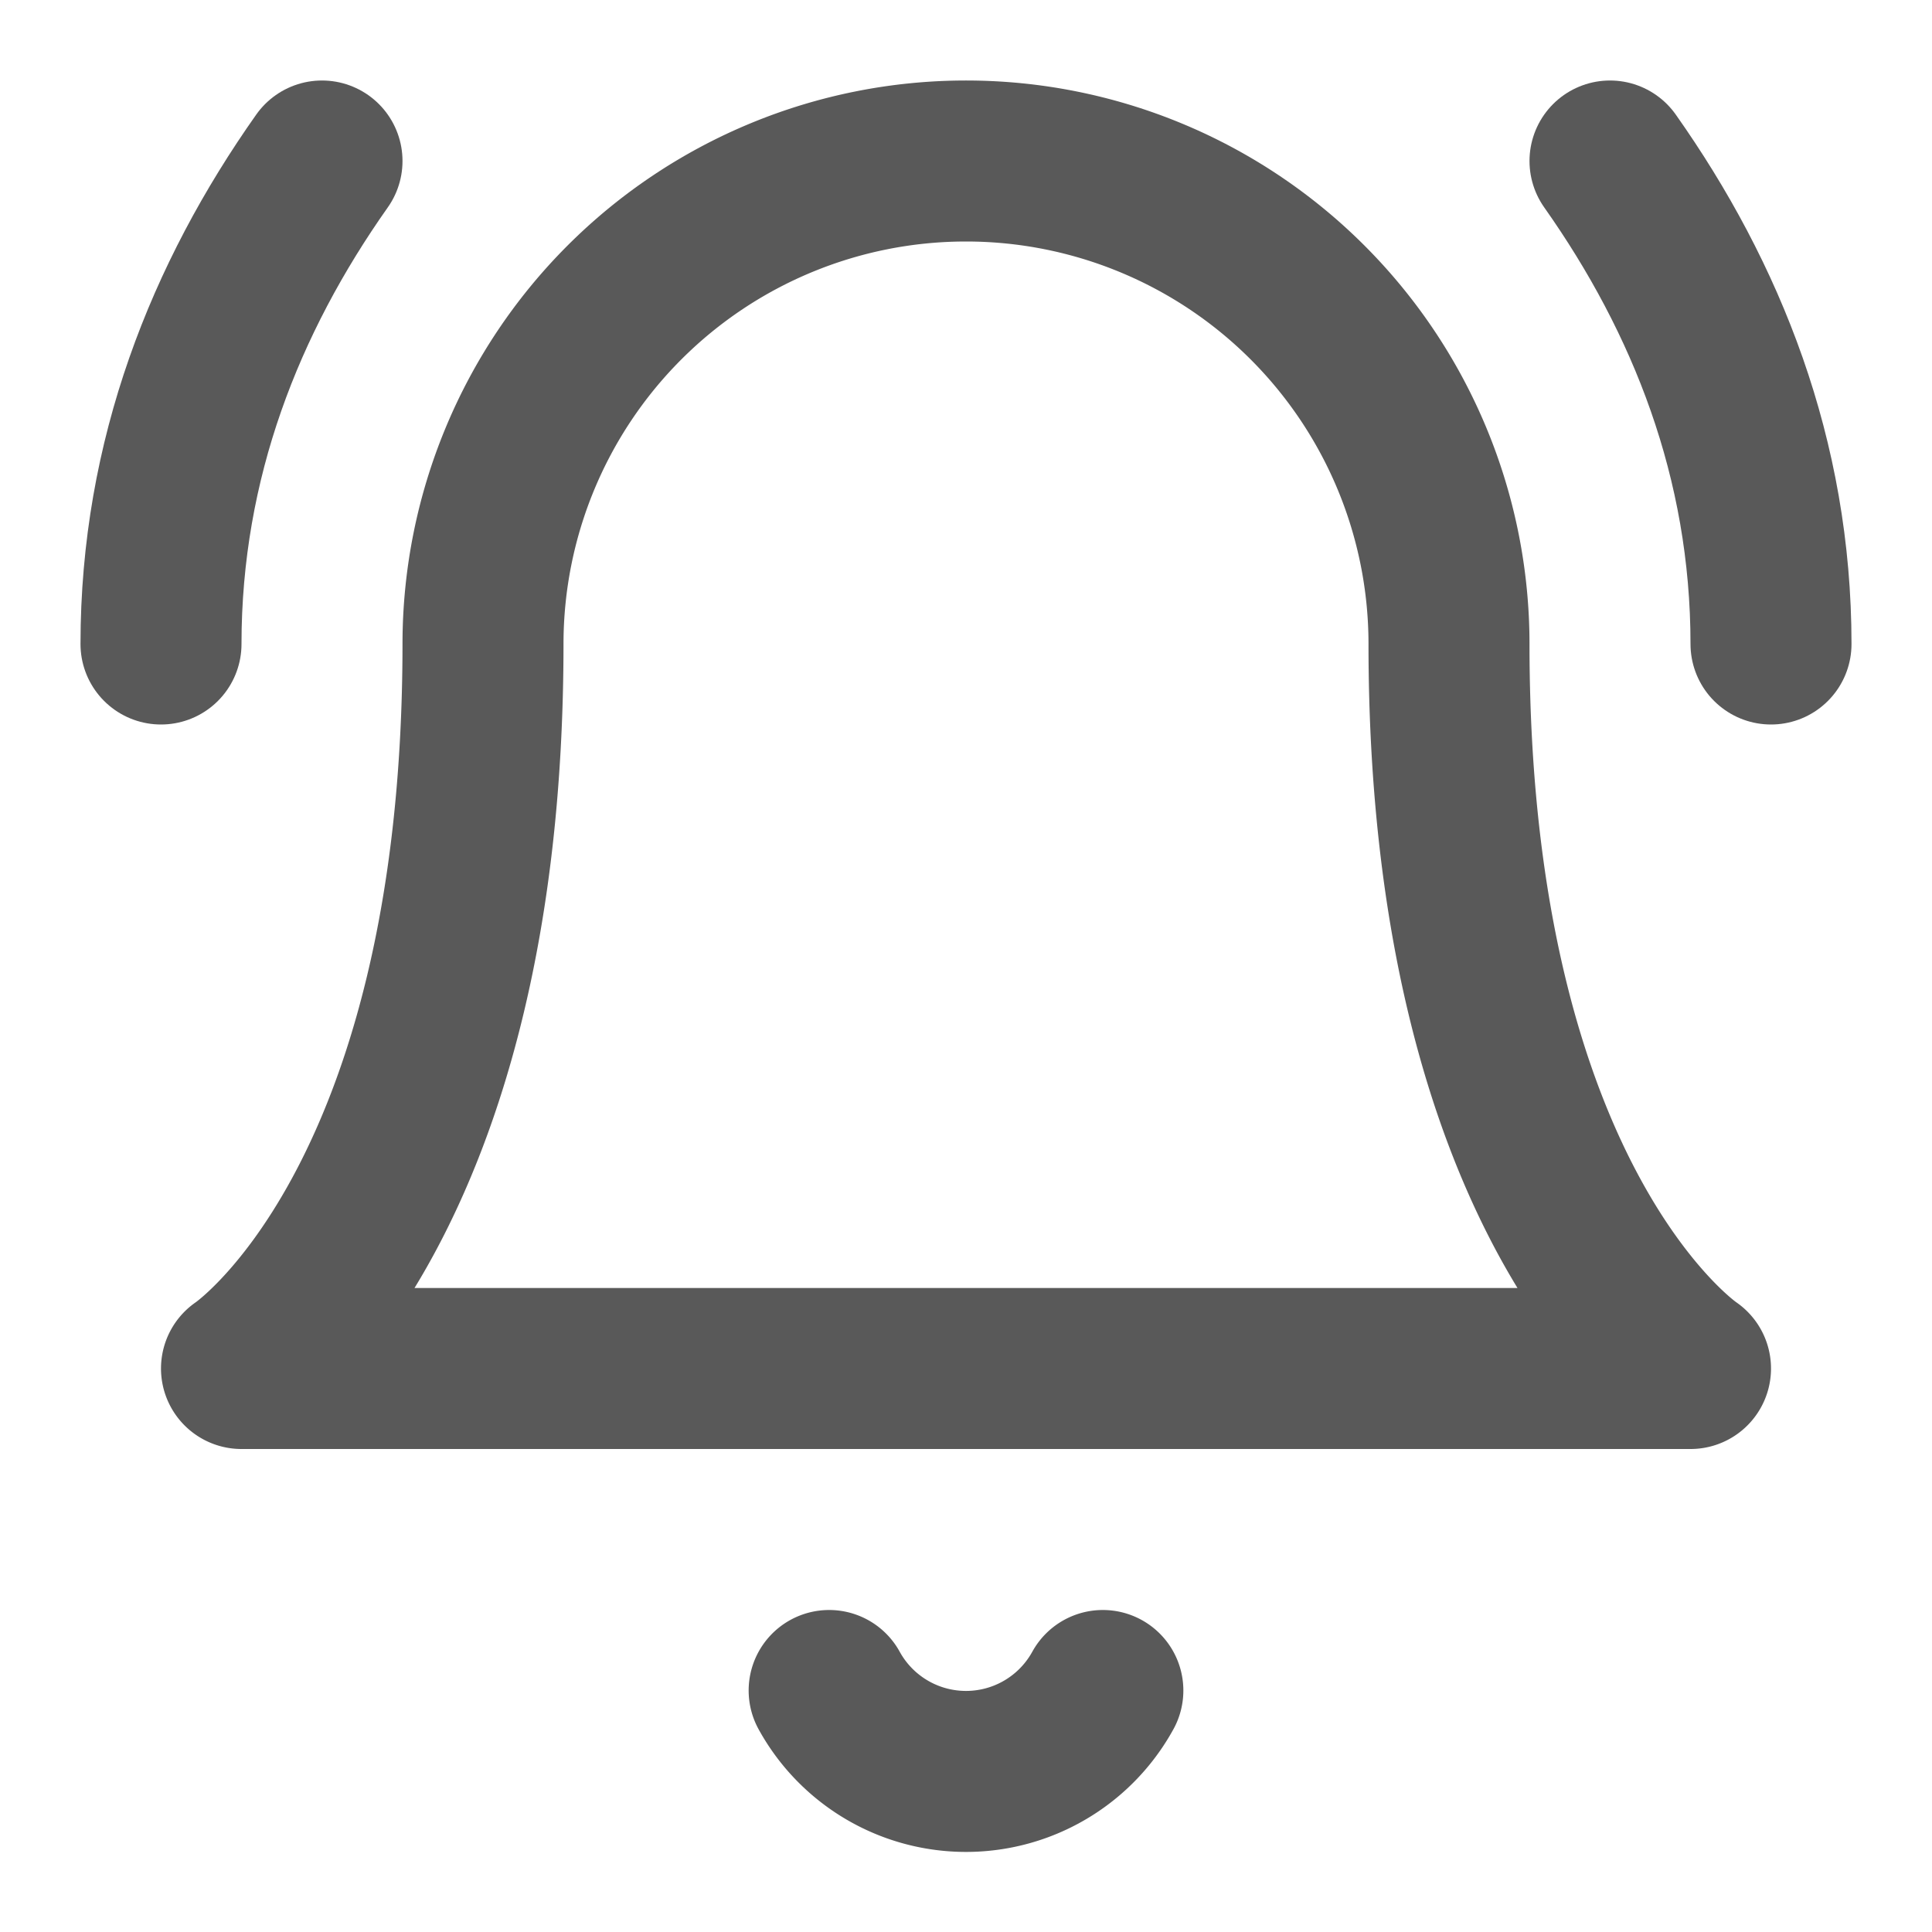 <svg xmlns="http://www.w3.org/2000/svg" width="20" height="20" viewBox="0 0 24 24" fill="none" stroke="#595959" stroke-width="2" stroke-linecap="round" stroke-linejoin="round" class="lucide lucide-bell-ring"><path d="M6 8a6 6 0 0 1 12 0c0 7 3 9 3 9H3s3-2 3-9"/><path d="M10.3 21a1.94 1.94 0 0 0 3.4 0"/><path d="M4 2C2.8 3.7 2 5.7 2 8"/><path d="M22 8c0-2.3-.8-4.3-2-6"/></svg>